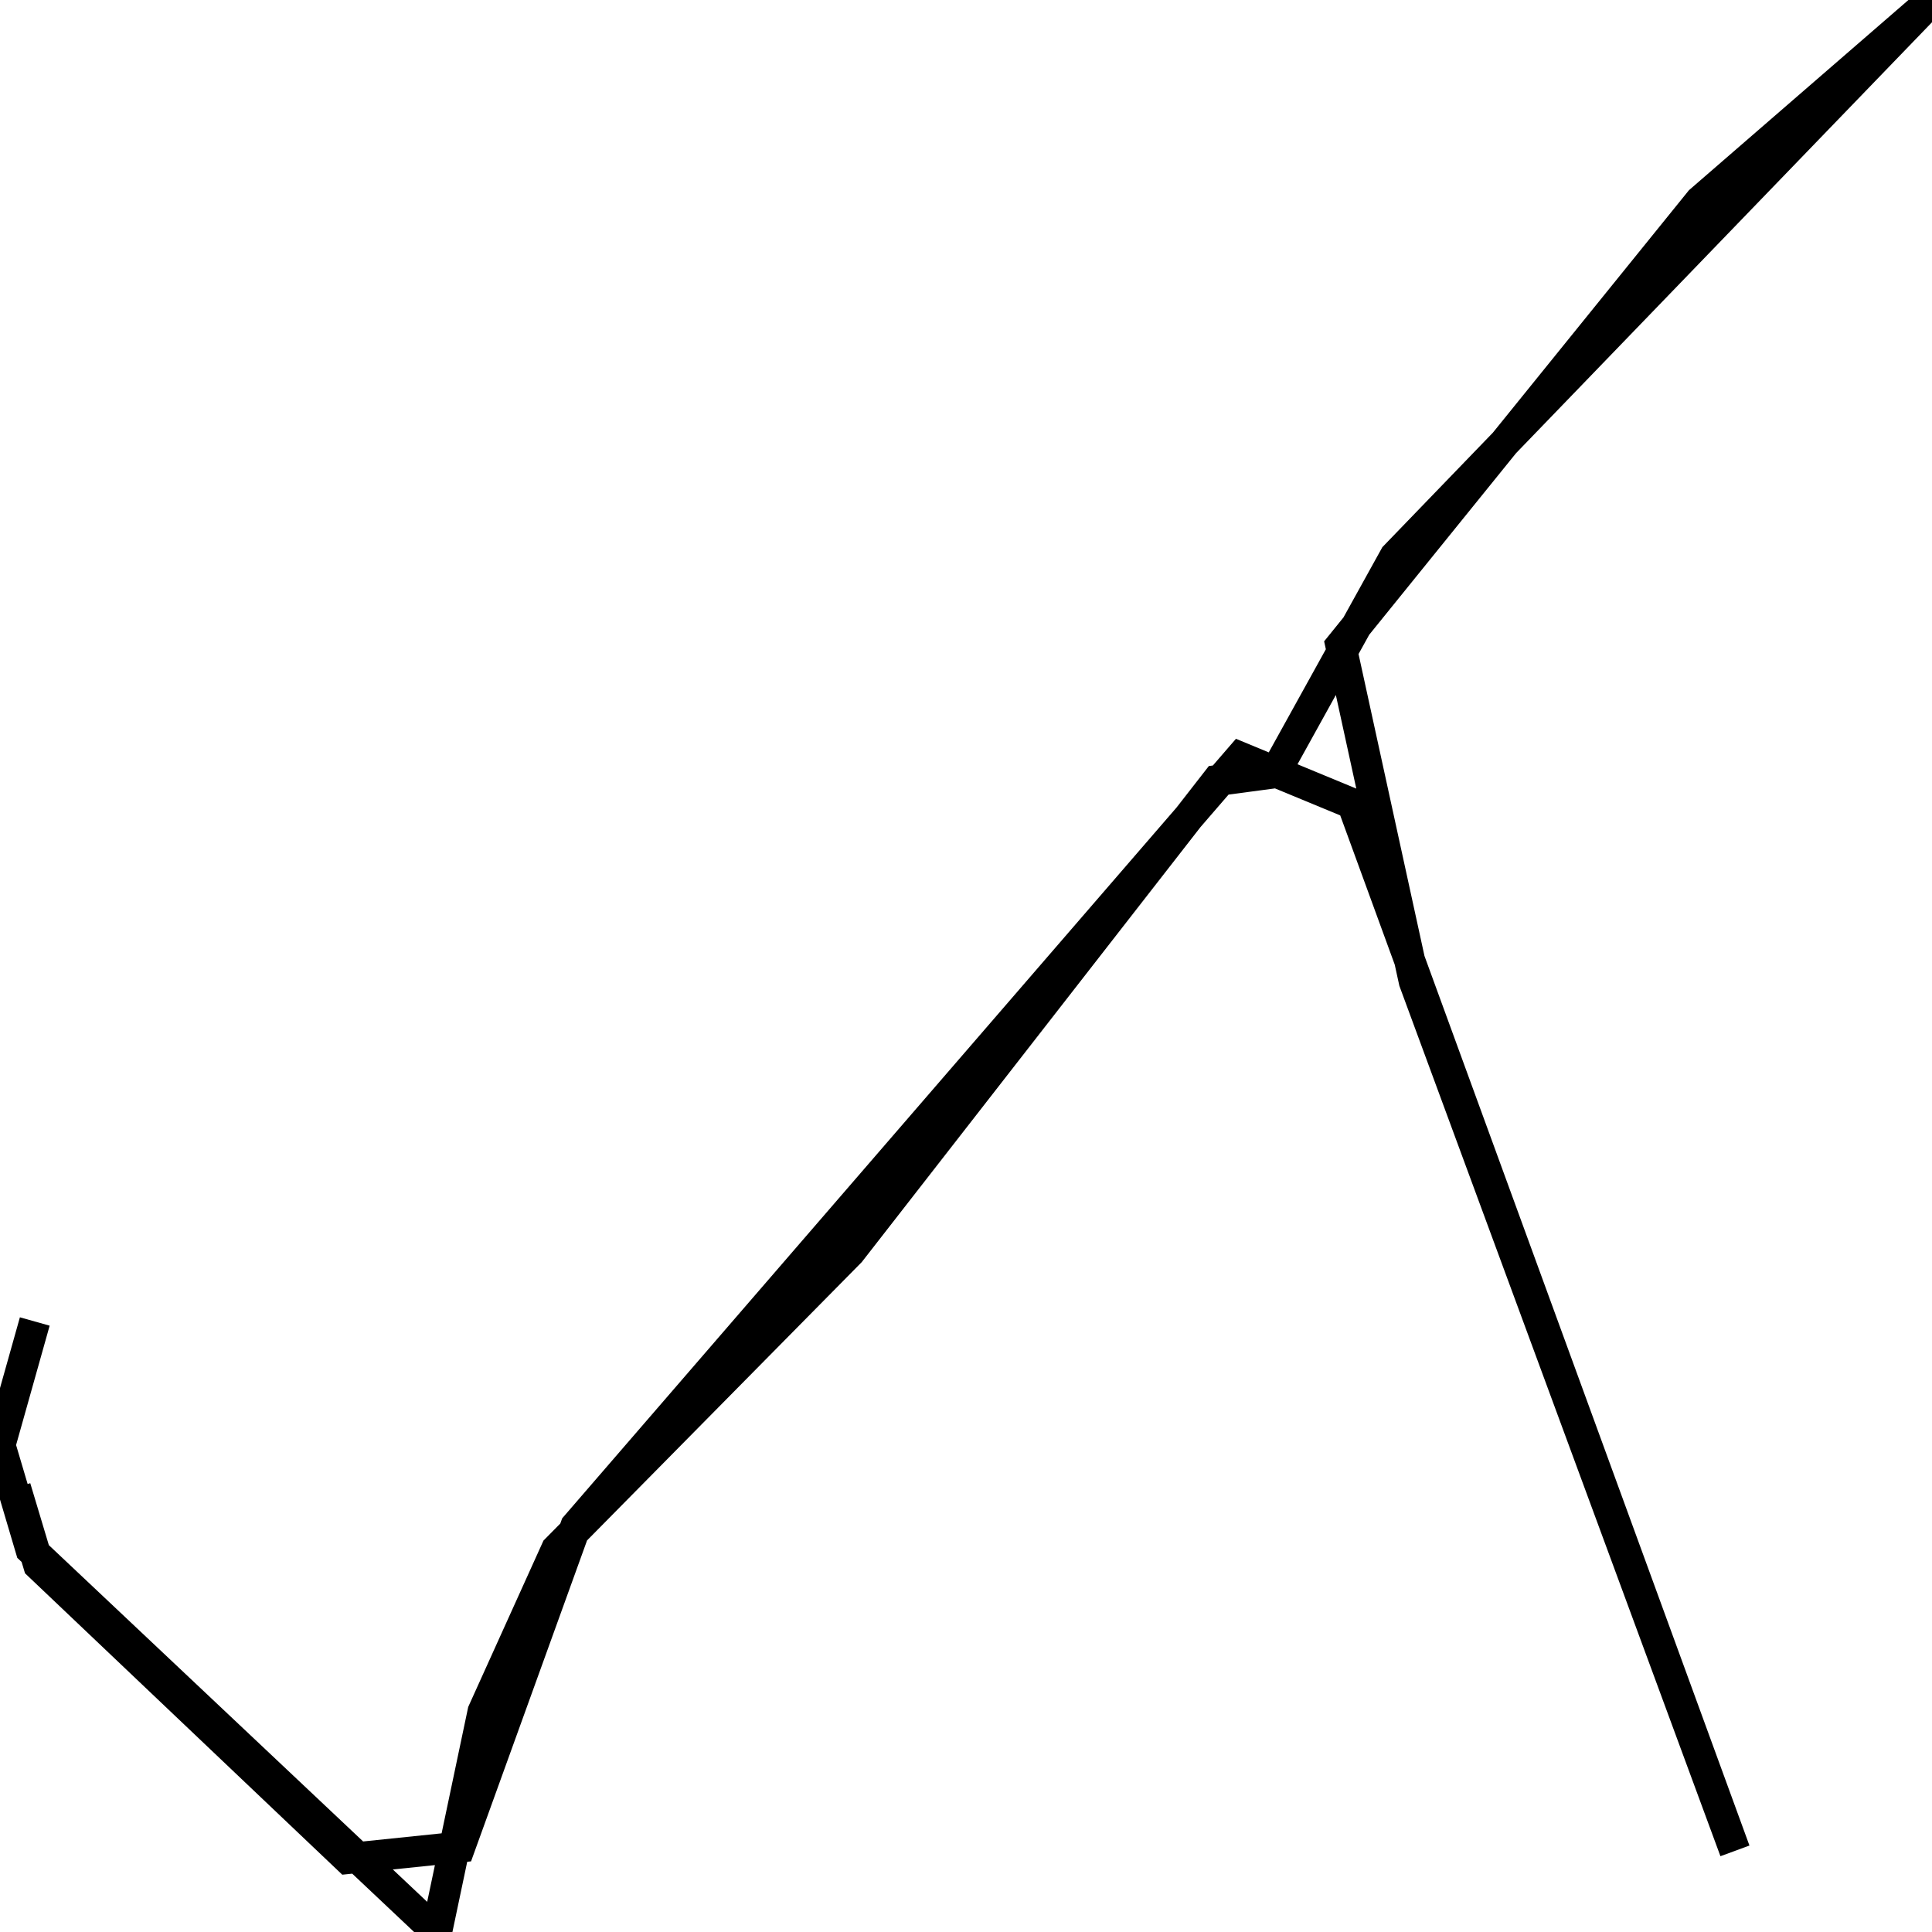 <svg xmlns="http://www.w3.org/2000/svg" viewBox="0 0 500 500"><path d="M9,342l-9,32l8,27l105,99l12,-57l19,-42l76,-77l95,-122l15,-2l31,-56l139,-144l-60,52l-93,115l19,87l83,225l-99,-271l-29,-12l-172,199l-30,83l-29,3l-80,-76l-6,-20" fill="none" stroke="currentColor" stroke-width="8"/></svg>